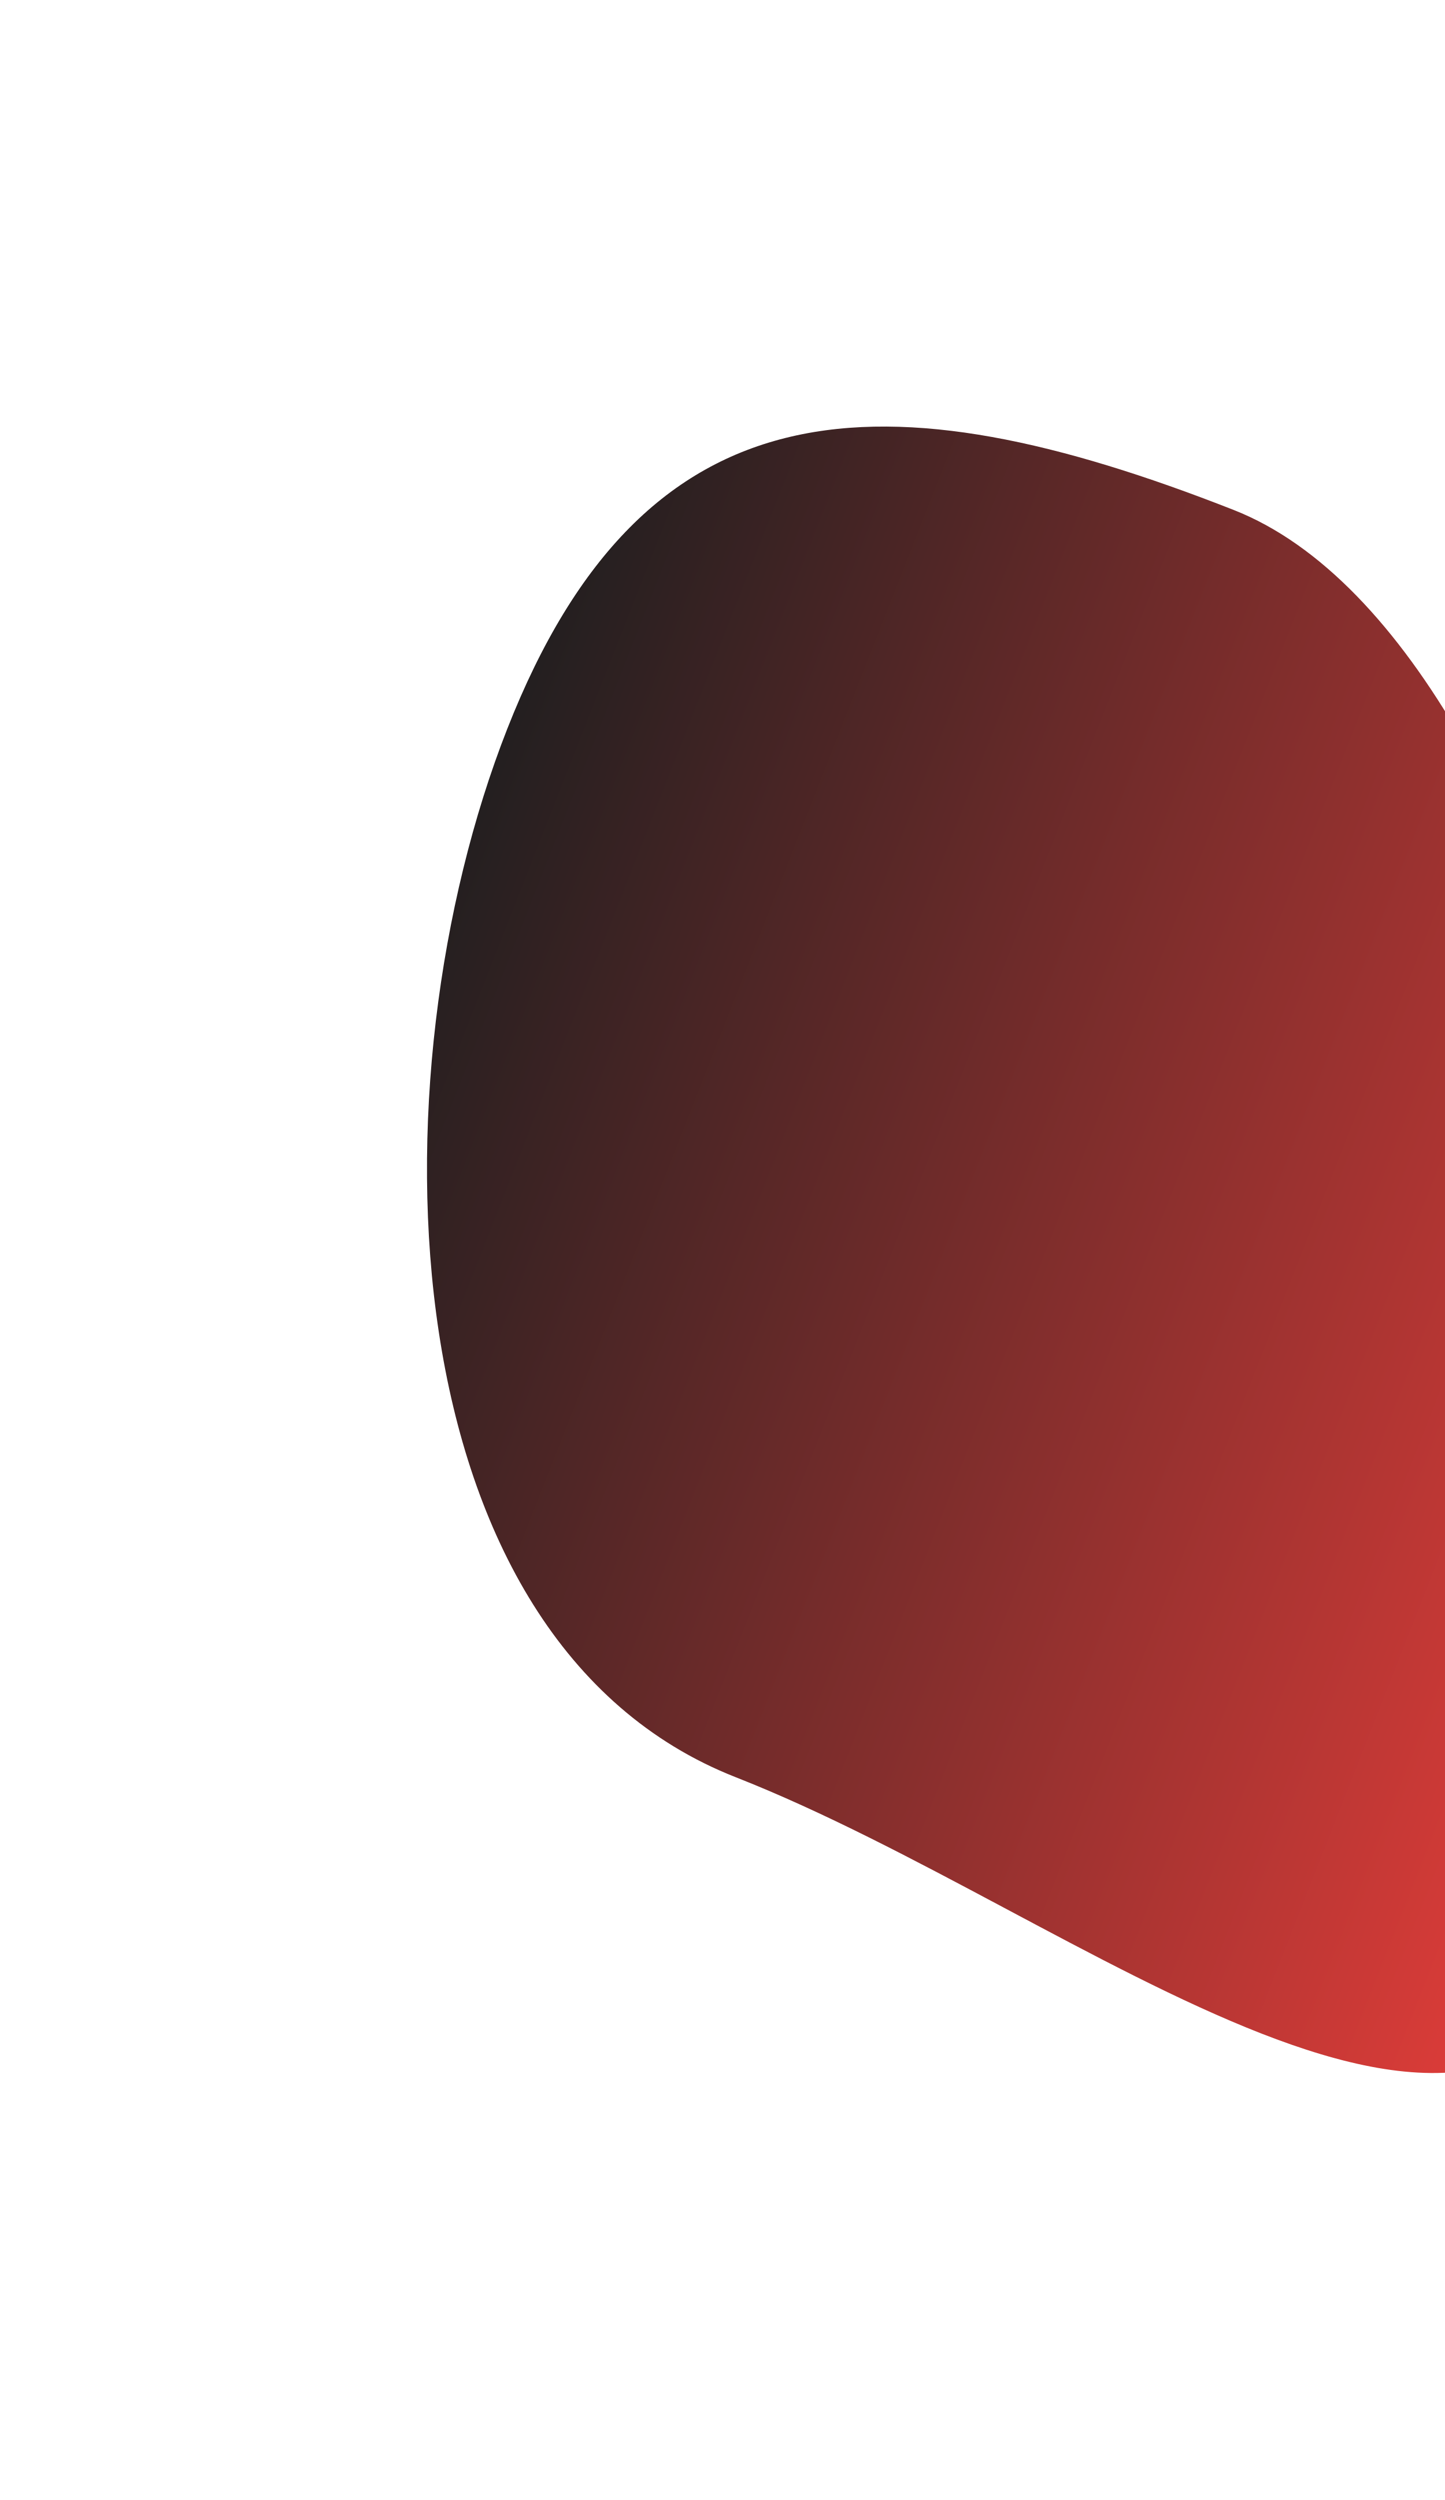 <svg width="678" height="1173" viewBox="0 0 678 1173" fill="none" xmlns="http://www.w3.org/2000/svg">
<g filter="url(#filter0_f_45_61)">
<path d="M578.802 239.242C742.788 303.659 828.411 738.703 763.913 902.897C699.415 1067.09 509.221 898.257 345.235 833.841C181.249 769.425 173.516 506.141 238.014 341.947C302.512 177.753 414.816 174.826 578.802 239.242Z" fill="url(#paint0_linear_45_61)"/>
</g>
<defs>
<filter id="filter0_f_45_61" x="0.341" y="0.134" width="985.127" height="1172.48" filterUnits="userSpaceOnUse" color-interpolation-filters="sRGB">
<feFlood flood-opacity="0" result="BackgroundImageFix"/>
<feBlend mode="normal" in="SourceGraphic" in2="BackgroundImageFix" result="shape"/>
<feGaussianBlur stdDeviation="100" result="effect1_foregroundBlur_45_61"/>
</filter>
<linearGradient id="paint0_linear_45_61" x1="197.76" y1="444.423" x2="844.252" y2="698.374" gradientUnits="userSpaceOnUse">
<stop stop-color="#231F20"/>
<stop offset="1" stop-color="#E93E3A"/>
</linearGradient>
</defs>
</svg>
